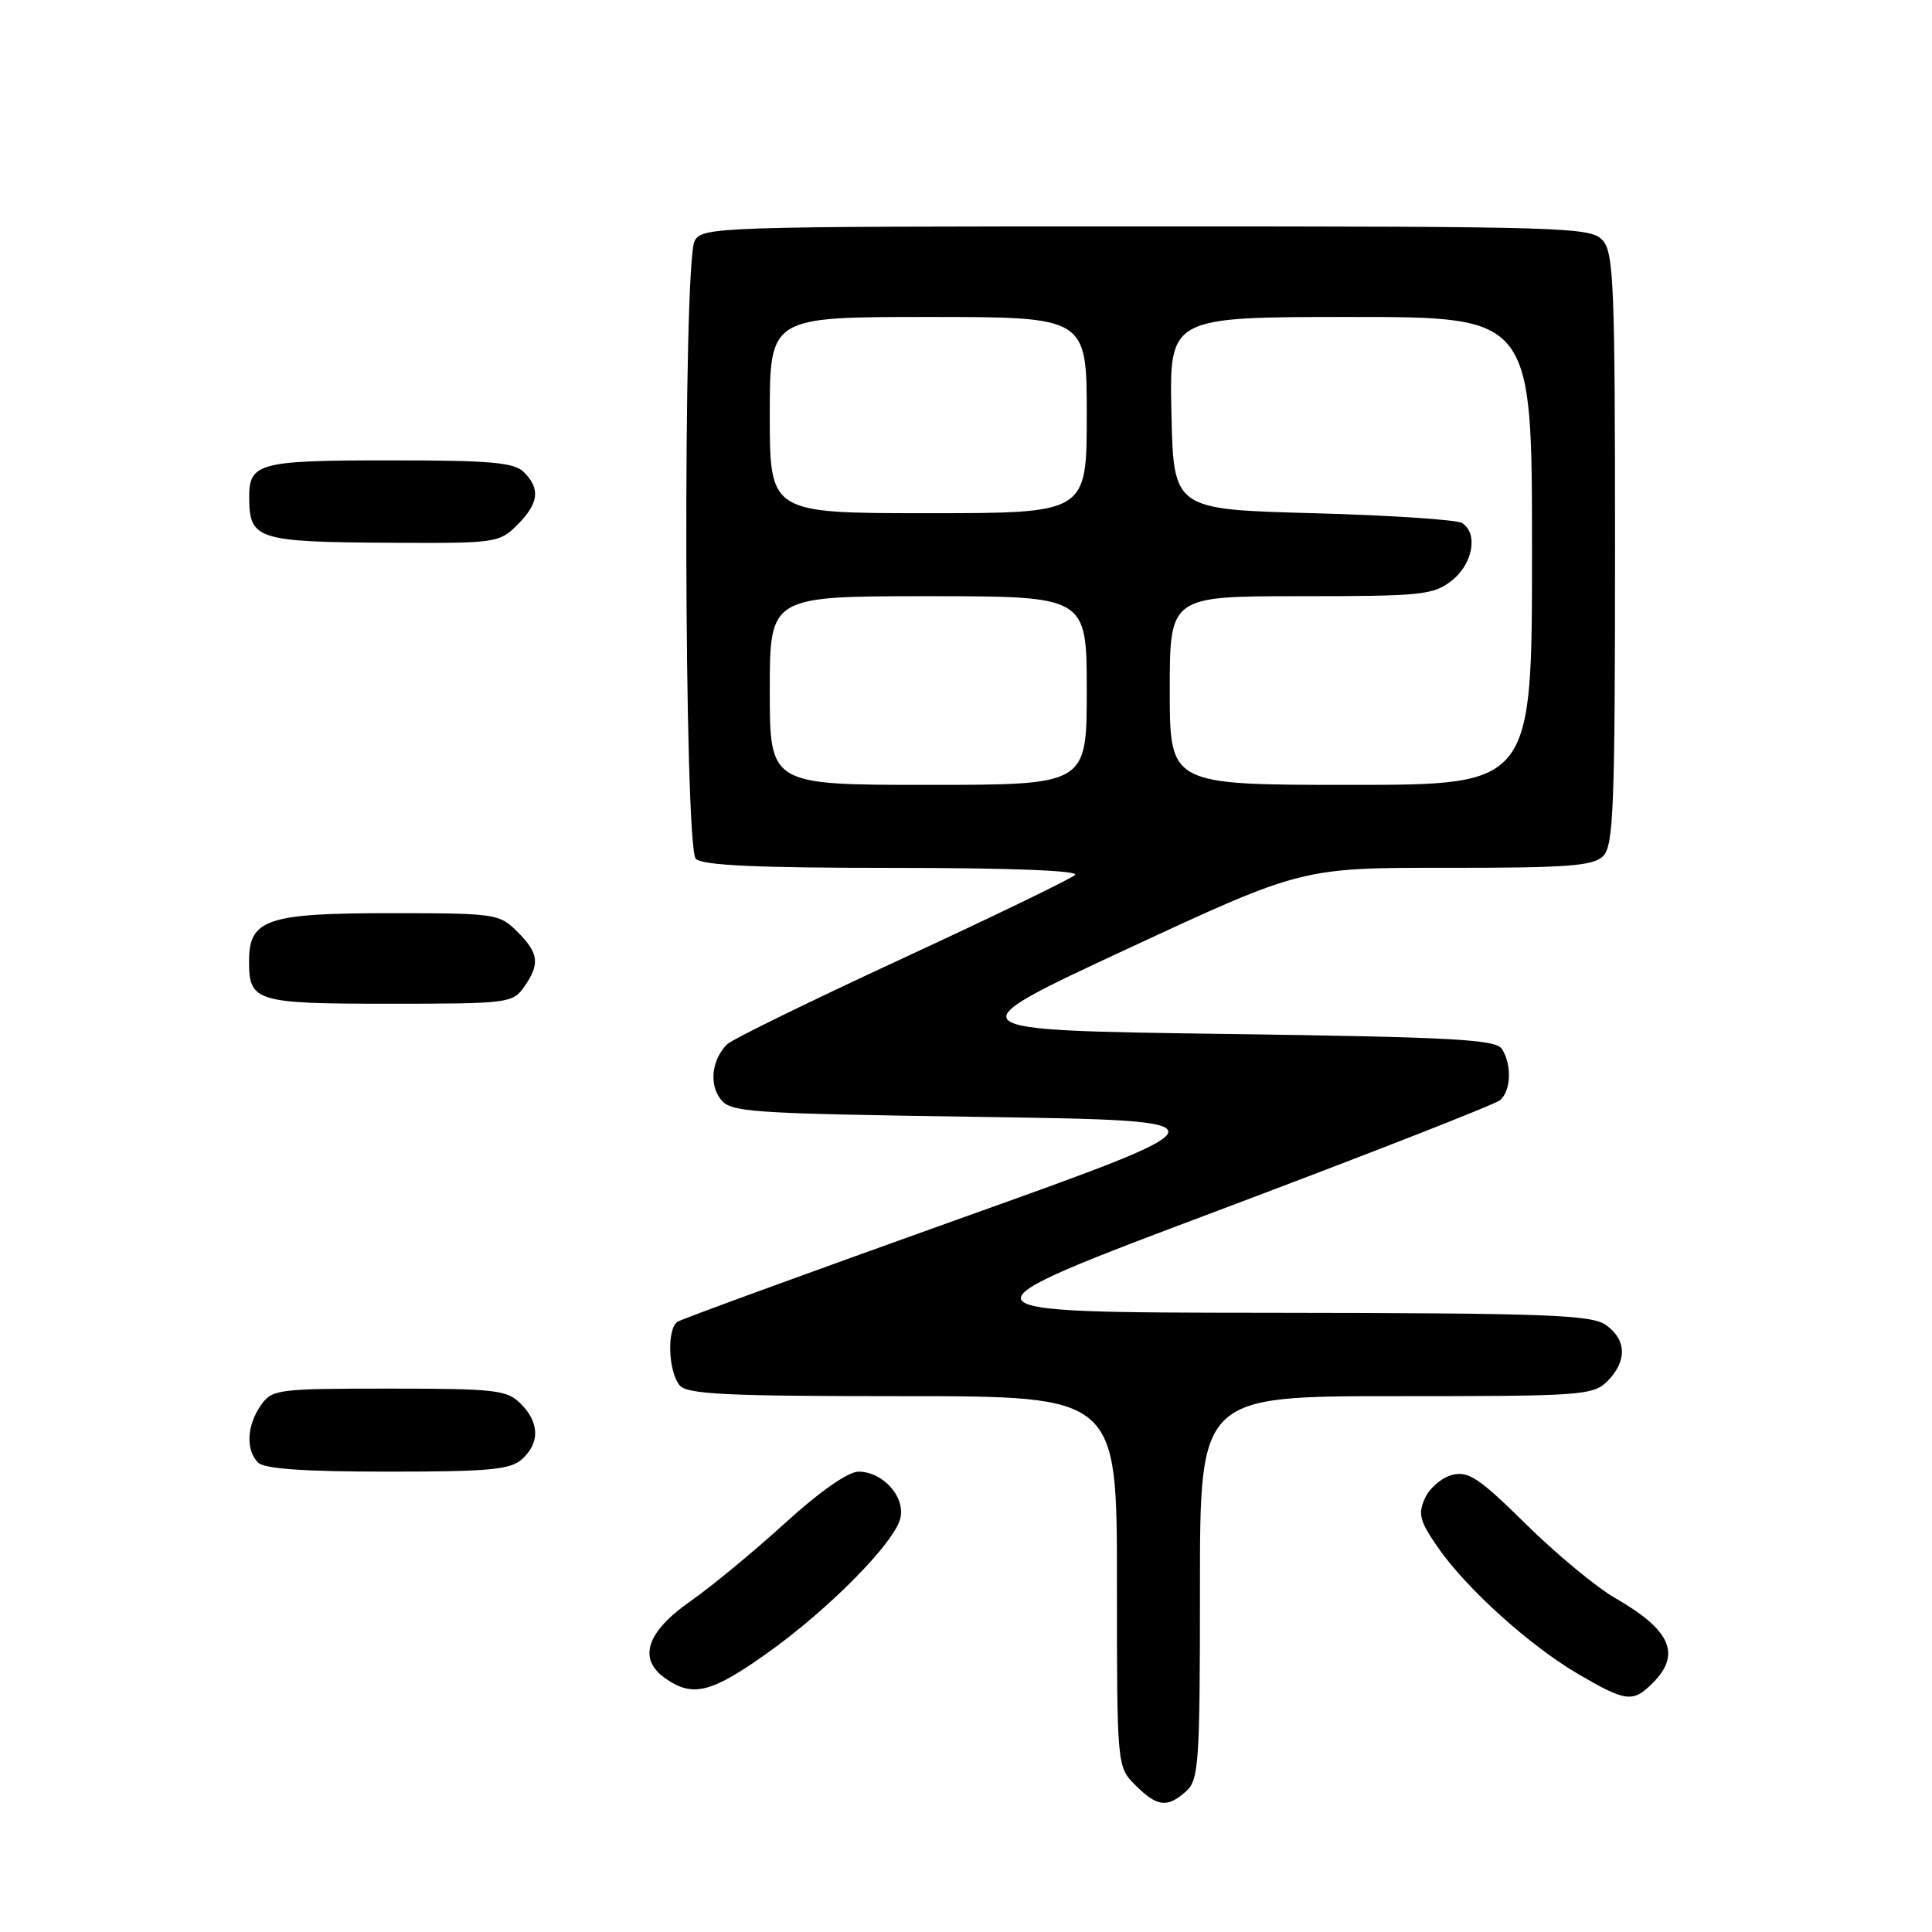 <?xml version="1.0" encoding="UTF-8" standalone="no"?>
<!DOCTYPE svg PUBLIC "-//W3C//DTD SVG 1.1//EN" "http://www.w3.org/Graphics/SVG/1.1/DTD/svg11.dtd" >
<svg xmlns="http://www.w3.org/2000/svg" xmlns:xlink="http://www.w3.org/1999/xlink" version="1.1" viewBox="0 0 256 256">
 <g >
 <path fill="currentColor"
d=" M 157.17 237.35 C 158.85 235.82 159.00 233.63 159.00 210.35 C 159.00 185.00 159.00 185.00 185.00 185.00 C 209.67 185.00 211.10 184.90 213.00 183.00 C 215.62 180.38 215.54 177.49 212.78 175.56 C 210.85 174.21 204.85 173.99 168.03 173.95 C 125.50 173.91 125.50 173.91 161.50 160.37 C 181.30 152.92 198.06 146.36 198.75 145.79 C 200.22 144.57 200.36 141.12 199.02 139.00 C 198.22 137.73 192.62 137.42 162.15 137.00 C 126.22 136.50 126.22 136.50 149.36 125.74 C 172.50 114.98 172.50 114.98 191.68 114.99 C 207.79 115.00 211.11 114.75 212.43 113.43 C 213.80 112.05 214.00 106.97 214.00 72.76 C 214.00 37.78 213.83 33.46 212.35 31.83 C 210.78 30.10 207.58 30.00 151.88 30.00 C 94.76 30.00 93.04 30.06 92.04 31.93 C 90.47 34.86 90.63 112.23 92.20 113.80 C 93.07 114.67 100.29 115.00 118.40 115.00 C 133.78 115.00 143.03 115.36 142.45 115.93 C 141.93 116.44 131.60 121.44 119.50 127.04 C 107.40 132.64 96.99 137.73 96.36 138.36 C 94.36 140.35 93.94 143.54 95.41 145.55 C 96.76 147.40 98.60 147.53 130.17 148.00 C 163.50 148.50 163.50 148.50 127.20 161.47 C 107.23 168.61 90.40 174.75 89.79 175.13 C 88.35 176.02 88.53 181.73 90.06 183.57 C 91.04 184.75 96.23 185.00 119.62 185.00 C 148.00 185.00 148.00 185.00 148.00 209.55 C 148.00 234.09 148.00 234.09 150.45 236.55 C 153.34 239.43 154.69 239.59 157.17 237.35 Z  M 219.00 223.00 C 222.81 219.19 221.38 215.97 214.00 211.74 C 211.53 210.32 206.23 205.93 202.22 201.98 C 196.03 195.87 194.57 194.89 192.44 195.43 C 191.06 195.77 189.43 197.16 188.82 198.51 C 187.86 200.60 188.11 201.55 190.53 205.04 C 194.32 210.52 202.75 218.11 209.22 221.88 C 215.47 225.52 216.37 225.63 219.00 223.00 Z  M 101.59 219.10 C 109.76 213.30 118.52 204.44 119.30 201.18 C 119.98 198.33 116.99 195.00 113.75 195.00 C 112.37 195.01 108.59 197.65 104.00 201.84 C 99.88 205.59 94.25 210.24 91.50 212.16 C 85.64 216.25 84.48 219.82 88.17 222.40 C 91.78 224.93 94.22 224.33 101.59 219.10 Z  M 69.17 193.35 C 71.55 191.19 71.49 188.49 69.00 186.00 C 67.17 184.17 65.67 184.00 51.56 184.00 C 36.73 184.00 36.05 184.09 34.56 186.22 C 32.70 188.88 32.54 192.14 34.20 193.80 C 35.03 194.63 40.28 195.00 51.37 195.00 C 64.83 195.00 67.63 194.74 69.17 193.35 Z  M 69.44 130.78 C 71.58 127.73 71.41 126.31 68.55 123.45 C 66.17 121.08 65.64 121.00 51.77 121.00 C 35.35 121.00 33.00 121.80 33.00 127.36 C 33.00 132.74 33.86 133.00 51.64 133.00 C 67.30 133.00 67.94 132.92 69.44 130.78 Z  M 68.55 69.55 C 71.39 66.70 71.63 64.78 69.43 62.57 C 68.13 61.27 65.05 61.00 51.63 61.00 C 34.27 61.00 32.99 61.34 33.02 65.95 C 33.05 71.50 34.06 71.82 51.80 71.92 C 65.69 72.00 66.16 71.93 68.55 69.55 Z  M 102.00 91.50 C 102.00 79.00 102.00 79.00 123.00 79.00 C 144.00 79.00 144.00 79.00 144.00 91.50 C 144.00 104.00 144.00 104.00 123.00 104.00 C 102.00 104.00 102.00 104.00 102.00 91.50 Z  M 155.00 91.50 C 155.00 79.00 155.00 79.00 172.37 79.00 C 188.42 79.00 189.93 78.84 192.37 76.93 C 195.16 74.73 195.89 70.70 193.75 69.31 C 193.06 68.86 184.18 68.28 174.00 68.00 C 155.50 67.50 155.50 67.50 155.22 54.75 C 154.94 42.00 154.94 42.00 178.97 42.00 C 203.00 42.00 203.00 42.00 203.00 73.00 C 203.00 104.00 203.00 104.00 179.00 104.00 C 155.00 104.00 155.00 104.00 155.00 91.50 Z  M 102.00 55.00 C 102.00 42.00 102.00 42.00 123.00 42.00 C 144.00 42.00 144.00 42.00 144.00 55.00 C 144.00 68.00 144.00 68.00 123.00 68.00 C 102.00 68.00 102.00 68.00 102.00 55.00 Z "/>
</g>
</svg>